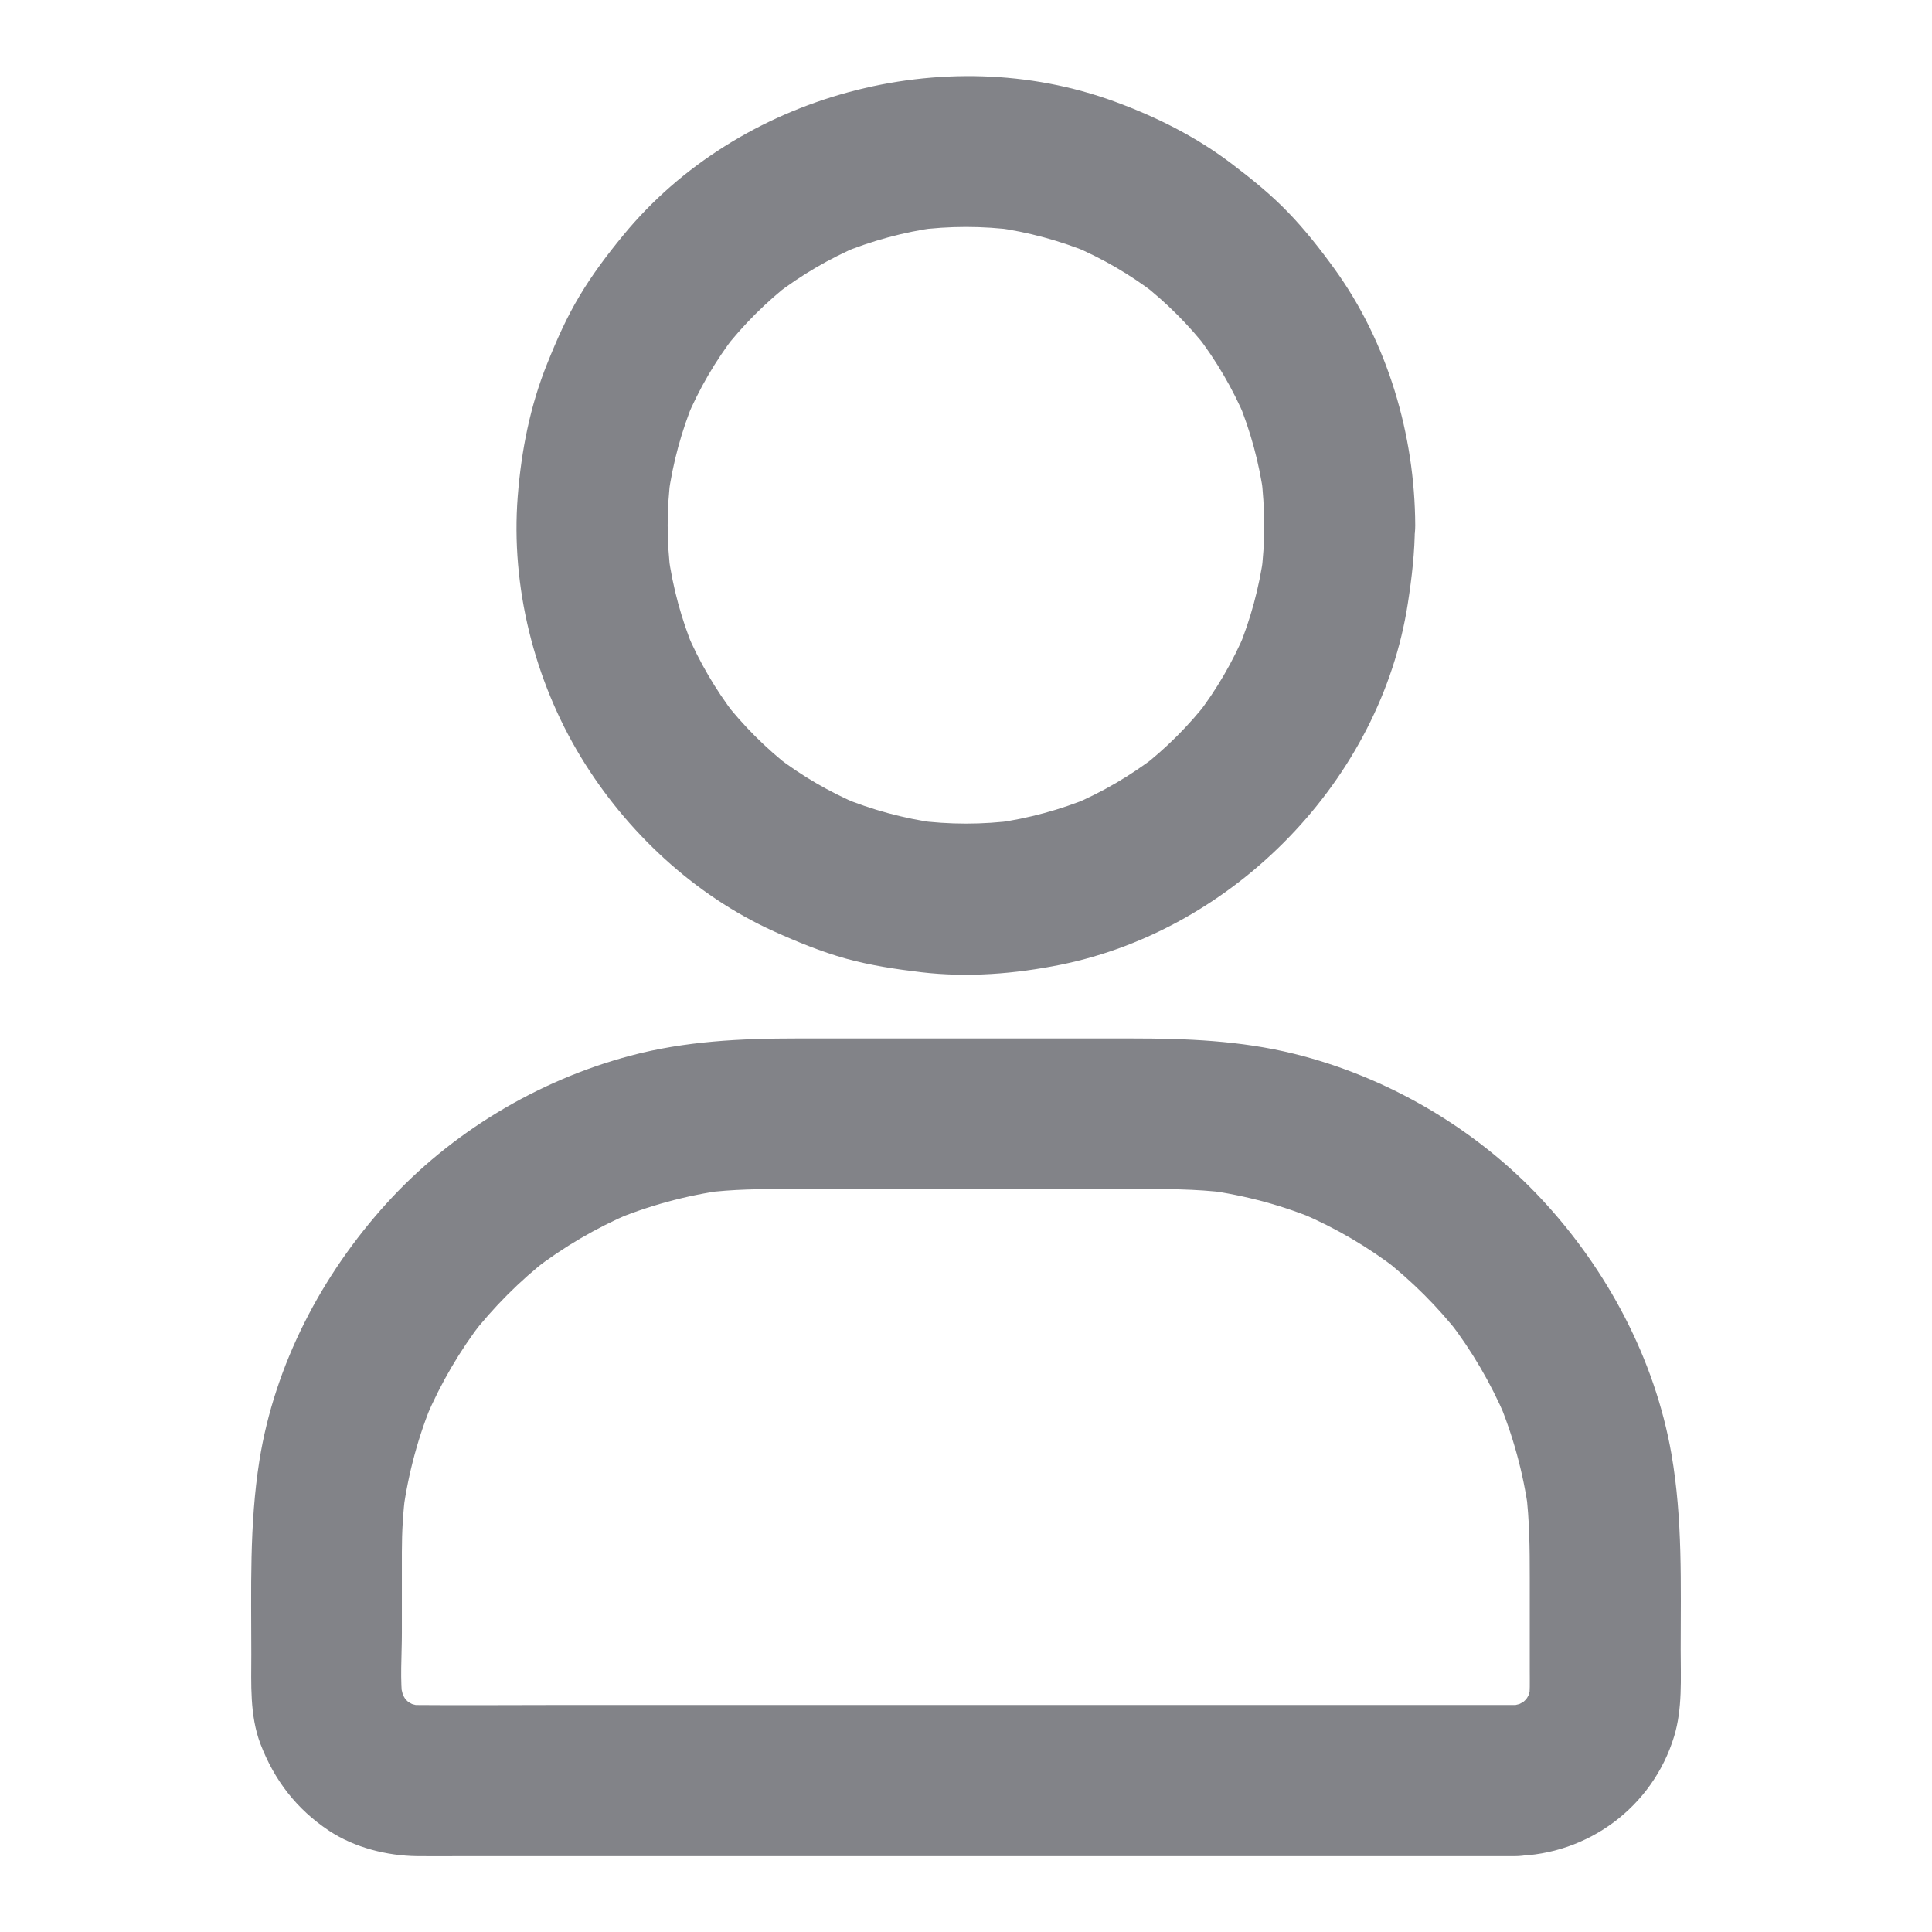 <svg id="SvgjsSvg1011" width="30" height="30" xmlns="http://www.w3.org/2000/svg" version="1.1" xmlns:xlink="http://www.w3.org/1999/xlink" xmlns:svgjs="http://svgjs.com/svgjs"><defs id="SvgjsDefs1012"></defs><g id="SvgjsG1013"><svg xmlns="http://www.w3.org/2000/svg" viewBox="0 0 1024 1024" width="30" height="30"><path d="M670.1 278.4c0 8.8-.6 17.6-1.7 26.3.5-3.5 1-7.1 1.4-10.6-2.4 17.4-7 34.3-13.7 50.5 1.3-3.2 2.7-6.4 4-9.6-6.7 15.8-15.3 30.6-25.8 44.2l6.3-8.1c-10.4 13.4-22.5 25.5-35.9 35.9l8.1-6.3c-13.6 10.4-28.4 19.1-44.2 25.8 3.2-1.3 6.4-2.7 9.6-4-16.2 6.7-33.1 11.3-50.5 13.7 3.5-.5 7.1-1 10.6-1.4-17.5 2.3-35.1 2.3-52.6 0 3.5.5 7.1 1 10.6 1.4-17.4-2.4-34.3-7-50.5-13.7 3.2 1.3 6.4 2.7 9.6 4-15.8-6.7-30.6-15.3-44.2-25.8l8.1 6.3c-13.4-10.4-25.5-22.5-35.9-35.9l6.3 8.1c-10.4-13.6-19.1-28.4-25.8-44.2 1.3 3.2 2.7 6.4 4 9.6-6.7-16.2-11.3-33.1-13.7-50.5.5 3.5 1 7.1 1.4 10.6-2.3-17.5-2.3-35.1 0-52.6-.5 3.5-1 7.1-1.4 10.6 2.4-17.4 7-34.3 13.7-50.5-1.3 3.2-2.7 6.4-4 9.6 6.7-15.8 15.3-30.6 25.8-44.2l-6.3 8.1c10.4-13.4 22.5-25.5 35.9-35.9l-8.1 6.3c13.6-10.4 28.4-19.1 44.2-25.8-3.2 1.3-6.4 2.7-9.6 4 16.2-6.7 33.1-11.3 50.5-13.7-3.5.5-7.1 1-10.6 1.4 17.5-2.3 35.1-2.3 52.6 0-3.5-.5-7.1-1-10.6-1.4 17.4 2.4 34.3 7 50.5 13.7-3.2-1.3-6.4-2.7-9.6-4 15.8 6.7 30.6 15.3 44.2 25.8l-8.1-6.3c13.4 10.4 25.5 22.5 35.9 35.9l-6.3-8.1c10.4 13.6 19.1 28.4 25.8 44.2-1.3-3.2-2.7-6.4-4-9.6 6.7 16.2 11.3 33.1 13.7 50.5-.5-3.5-1-7.1-1.4-10.6 1.1 8.7 1.6 17.5 1.7 26.3.1 20.9 18.3 41 40 40 21.6-1 40.1-17.6 40-40-.2-47.9-14.6-96.9-42.8-135.9-7.6-10.5-15.7-20.8-24.7-30.1-9.1-9.4-19.1-17.5-29.5-25.4-18.9-14.4-40-25-62.4-33.2-90.3-33.1-199.2-3.6-260.3 70.8-8.4 10.2-16.4 20.8-23.2 32.2-6.8 11.3-12.1 23.3-17 35.5-9.2 22.6-13.9 46.6-15.8 70.9-3.7 47.6 8.7 97.3 33.5 138.1 23.9 39.4 60 73.2 102.2 92.3 12.4 5.6 25.1 10.8 38.3 14.5 13.1 3.6 26.4 5.6 39.9 7.2 24.6 2.9 49.7.9 74-4 92.3-18.8 169.6-98.3 183.9-191.6 2.1-13.6 3.7-27.2 3.7-41 .1-20.9-18.5-41-40-40-21.6.7-39.8 17.3-39.8 39.7zm132.7 625.3H289.7c-22.7 0-45.4.2-68.1 0-2.5 0-5-.2-7.4-.5 3.5.5 7.1 1 10.6 1.4-4-.6-7.8-1.7-11.5-3.2 3.2 1.3 6.4 2.7 9.6 4-4-1.7-7.7-3.9-11.2-6.6l8.1 6.3c-3-2.5-5.8-5.2-8.2-8.2l6.3 8.1c-2.7-3.5-4.8-7.2-6.6-11.2 1.3 3.2 2.7 6.4 4 9.6-1.5-3.7-2.5-7.6-3.2-11.5.5 3.5 1 7.1 1.4 10.6-1.6-12.1-.5-24.9-.5-37.1v-42.8c0-10.7.6-21.3 2-31.9-.5 3.5-1 7.1-1.4 10.6 2.8-20.5 8.2-40.6 16.3-59.7-1.3 3.2-2.7 6.4-4 9.6 7.8-18.2 17.8-35.3 29.9-51l-6.3 8.1c12.1-15.5 26-29.5 41.6-41.6L283 673c15.7-12.1 32.8-22.1 51-29.9-3.2 1.3-6.4 2.7-9.6 4 19.1-8 39.1-13.5 59.7-16.3-3.5.5-7.1 1-10.6 1.4 14.8-1.9 29.5-2 44.4-2h183c16.5 0 32.9-.1 49.4 2-3.5-.5-7.1-1-10.6-1.4 20.5 2.8 40.6 8.2 59.7 16.3-3.2-1.3-6.4-2.7-9.6-4 18.2 7.8 35.3 17.8 51 29.9l-8.1-6.3c15.5 12.1 29.5 26 41.6 41.6l-6.3-8.1c12.1 15.7 22.1 32.8 29.9 51-1.3-3.2-2.7-6.4-4-9.6 8 19.1 13.5 39.1 16.3 59.7-.5-3.5-1-7.1-1.4-10.6 1.9 15.1 2 30.1 2 45.3v49.5c0 5.7.2 11.4-.5 17 .5-3.5 1-7.1 1.4-10.6-.6 4-1.7 7.8-3.2 11.5 1.3-3.2 2.7-6.4 4-9.6-1.7 4-3.9 7.7-6.6 11.2l6.3-8.1c-2.5 3-5.2 5.8-8.2 8.2l8.1-6.3c-3.5 2.7-7.2 4.8-11.2 6.6 3.2-1.3 6.4-2.7 9.6-4-3.7 1.5-7.6 2.5-11.5 3.2 3.5-.5 7.1-1 10.6-1.4-2.2.3-4.5.4-6.8.5-10.3.1-20.9 4.4-28.3 11.7-6.9 6.9-12.2 18.3-11.7 28.3 1 21.4 17.6 40.3 40 40 38.9-.6 73.1-26 84.5-63.3 4.5-14.8 3.5-30.7 3.5-45.9 0-34.8 1.1-69.3-4.9-103.8-8.8-50.5-34.2-98-69-135.3-34.8-37.3-81.6-64.7-131.1-76.9-28.4-7-57-8.1-86-8.1H422.4c-29.7 0-59.2 1.4-88.1 9.1-49.1 13-95.3 40.7-129.4 78.3-34.4 37.9-59.3 85.5-67.4 136.3-5.4 34.1-4.3 68.3-4.3 102.7 0 15.8-.9 32.3 4.8 47.4 7.4 19.4 19.2 34.7 36.5 46.2 13.5 8.9 30.6 13.2 46.6 13.4 7.8.1 15.6 0 23.4 0h558.4c20.9 0 41-18.4 40-40-1-21.8-17.6-40.1-40.1-40.1z" fill="#828388" class="color000 svgShape"></path></svg></g></svg>
